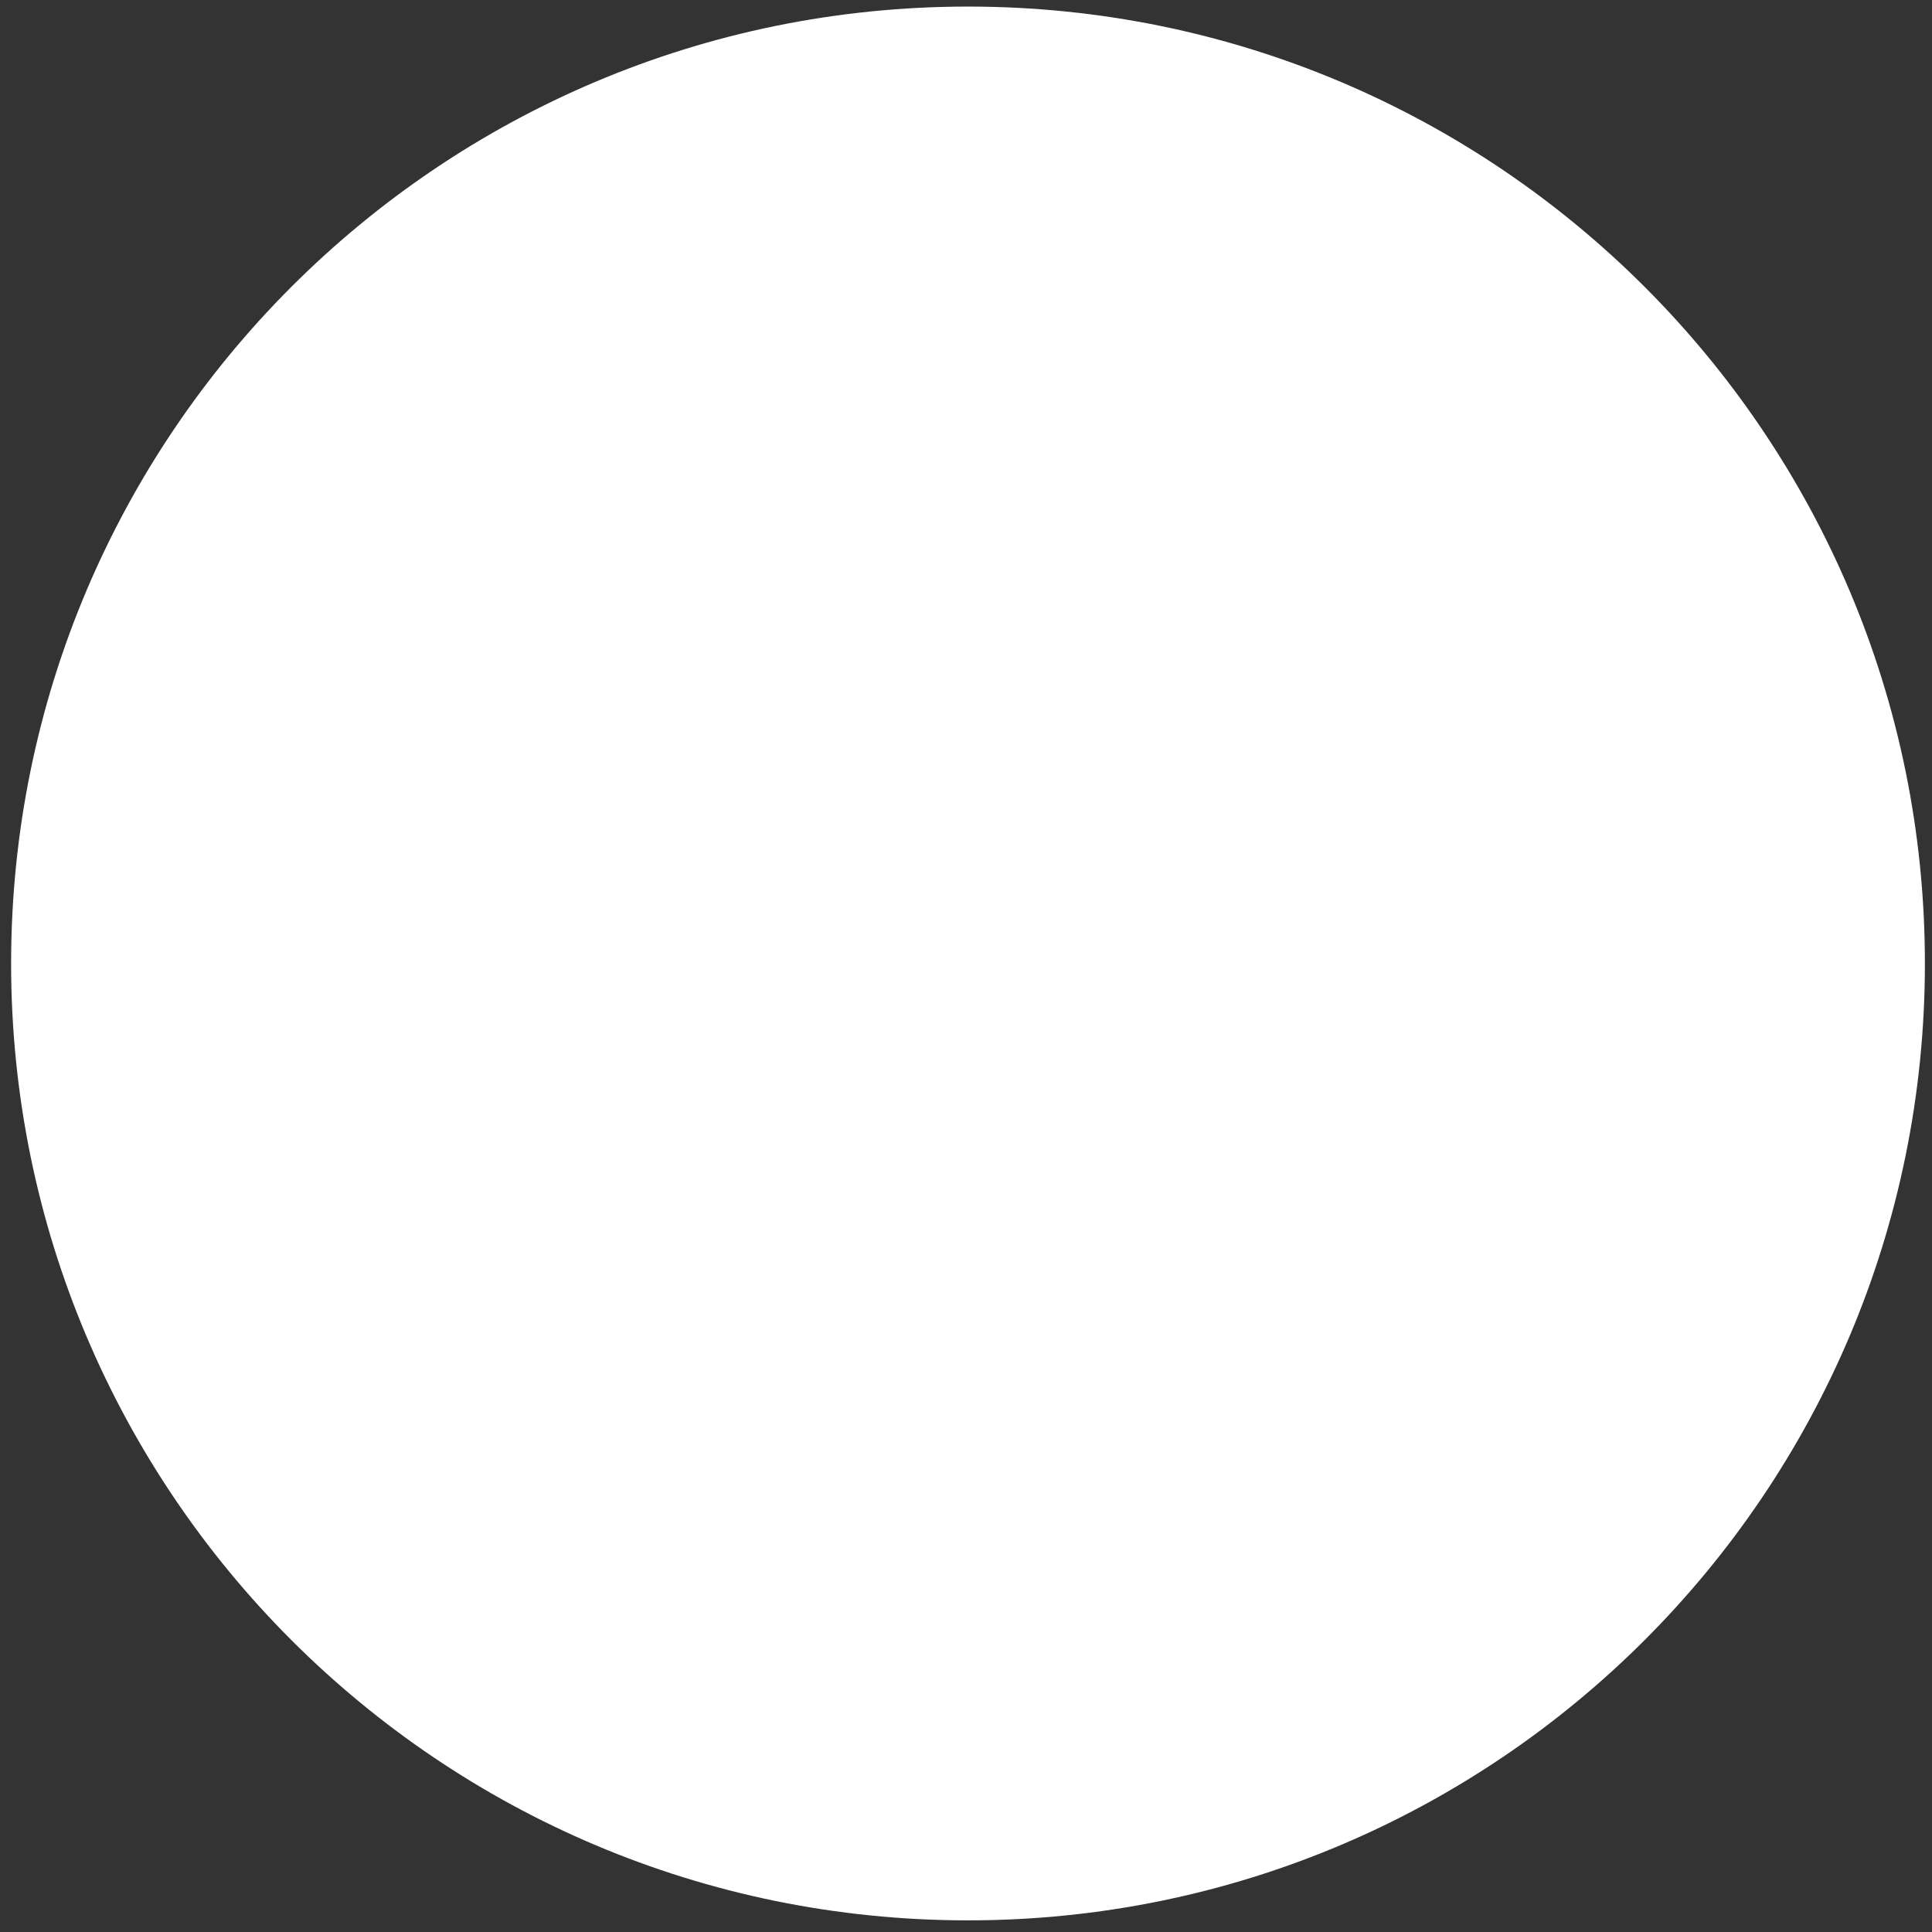<svg width="106" height="106" viewBox="0 0 106 106" fill="none" xmlns="http://www.w3.org/2000/svg">
<rect x="0" y="0" width="106" height="106" fill="#333333" stroke="none"/>
<path d="M53.11 105.361C82.105 105.361 105.61 81.856 105.61 52.861C105.61 23.866 82.105 0.361 53.11 0.361C24.115 0.361 0.61 23.866 0.61 52.861C0.61 81.856 24.115 105.361 53.11 105.361Z" fill="white"/>
<path d="M53.111 85.731C71.264 85.731 85.98 71.015 85.98 52.862C85.98 34.708 71.264 19.992 53.111 19.992C34.957 19.992 20.241 34.708 20.241 52.862C20.241 71.015 34.957 85.731 53.111 85.731Z" stroke="#F2F8F3" stroke-opacity="0.07" stroke-width="39.261"/>
</svg>
